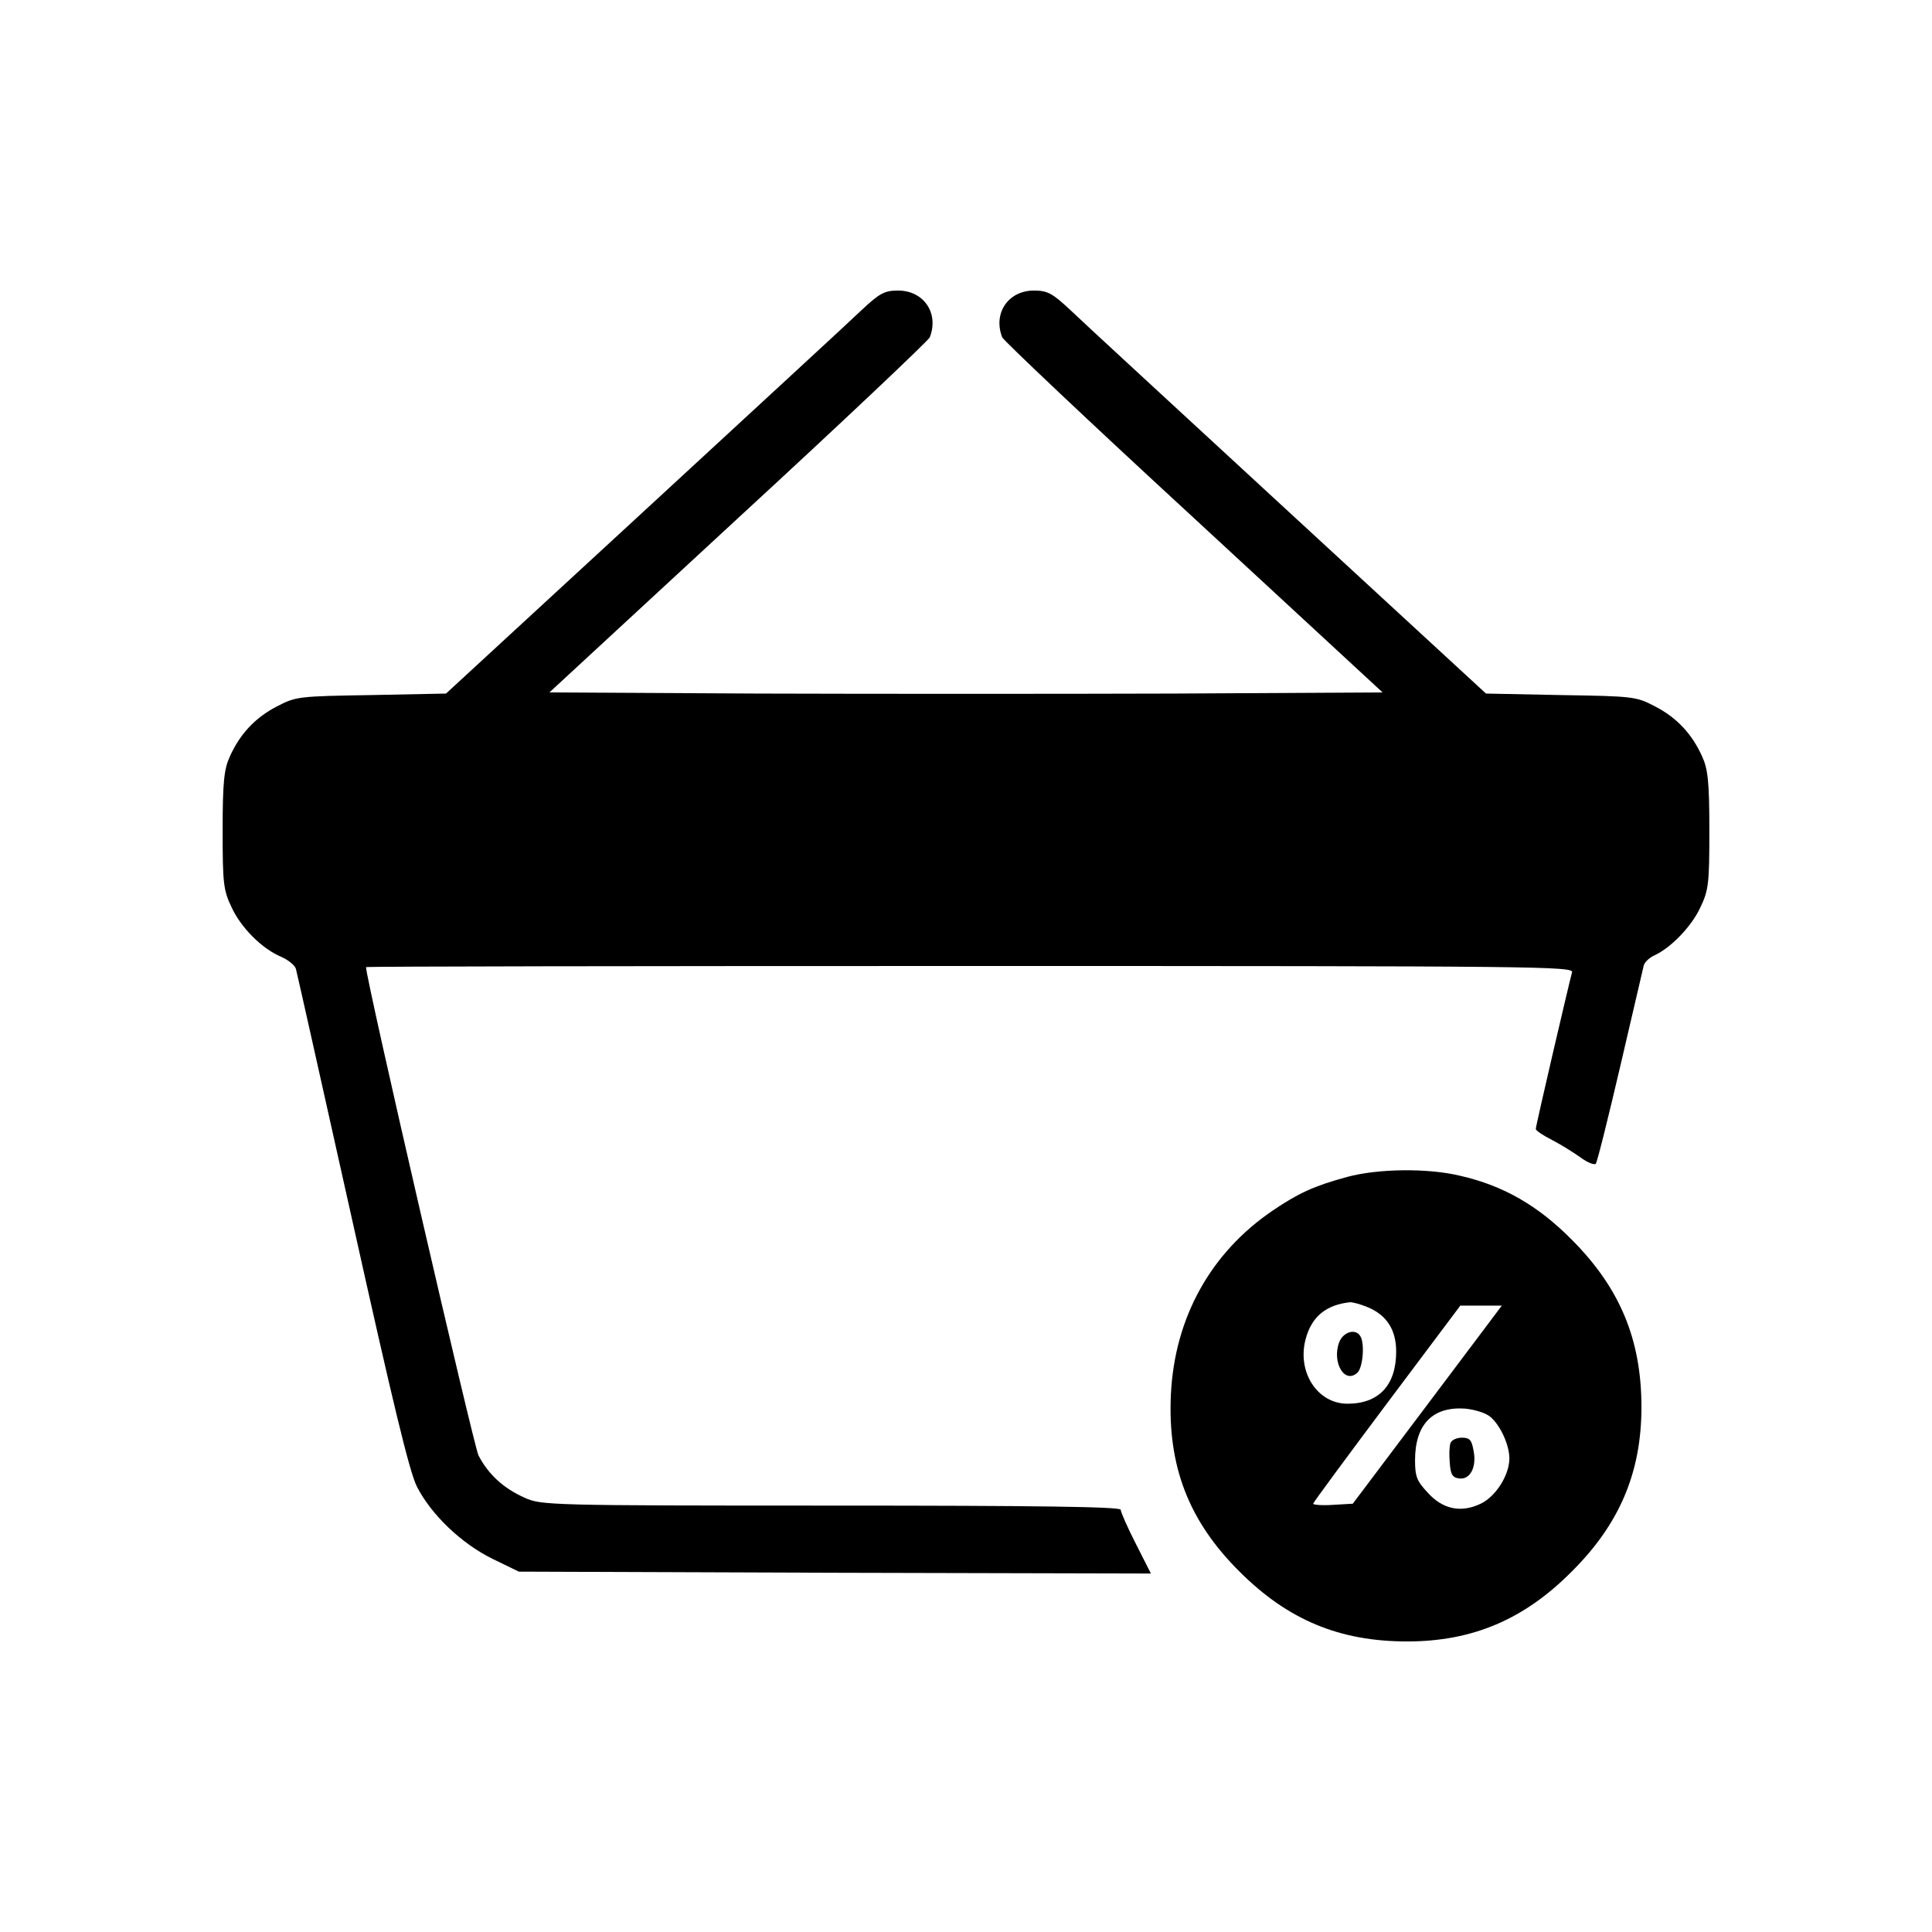 <?xml version="1.0" standalone="no"?>
<!DOCTYPE svg PUBLIC "-//W3C//DTD SVG 20010904//EN"
 "http://www.w3.org/TR/2001/REC-SVG-20010904/DTD/svg10.dtd">
<svg version="1.0" xmlns="http://www.w3.org/2000/svg"
 width="512pt" height="512pt" viewBox="0 0 512 512"
 preserveAspectRatio="xMidYMid meet">
<g transform="translate(0,512) scale(0.1,-0.1)"
fill="#000000" stroke="none">
<path d="M2282 4297 c-31 -30 -292 -270 -578 -534 l-522 -481 -198 -4 c-194
-3 -200 -4 -250 -30 -58 -30 -98 -73 -125 -133 -15 -33 -19 -66 -19 -195 0
-142 2 -159 24 -205 25 -54 81 -110 132 -131 18 -8 35 -22 38 -31 3 -10 70
-311 150 -669 107 -481 151 -665 171 -704 38 -74 117 -150 200 -191 l70 -34
837 -3 838 -2 -40 79 c-22 43 -40 84 -40 90 0 8 -219 11 -767 11 -751 0 -769
1 -813 21 -56 25 -96 62 -122 112 -13 27 -298 1261 -298 1294 0 2 720 3 1601
3 1519 0 1600 -1 1595 -17 -8 -29 -96 -406 -96 -415 0 -4 19 -17 43 -29 23
-12 57 -33 75 -46 19 -14 37 -21 41 -17 4 5 33 122 65 259 32 138 60 257 62
266 2 9 15 21 28 27 44 20 99 77 122 127 22 46 24 63 24 205 0 129 -4 162 -19
195 -27 60 -67 103 -125 133 -50 26 -56 27 -250 30 l-198 4 -522 481 c-286
264 -547 504 -578 534 -49 46 -62 53 -98 53 -68 0 -109 -60 -84 -124 3 -8 231
-224 507 -478 l501 -463 -552 -3 c-304 -1 -800 -1 -1104 0 l-552 3 501 463
c276 254 504 470 507 478 25 64 -16 124 -84 124 -36 0 -49 -7 -98 -53z"/>
<path d="M3570 2001 c-88 -24 -129 -43 -197 -89 -165 -112 -260 -284 -270
-487 -9 -190 47 -336 182 -470 128 -128 265 -185 444 -185 173 0 310 58 436
185 127 126 185 263 185 436 0 179 -57 316 -185 444 -89 90 -181 143 -295 169
-87 21 -219 19 -300 -3z m54 -345 c51 -21 76 -60 76 -118 0 -89 -46 -138 -129
-138 -80 0 -134 84 -111 171 16 60 54 91 118 98 7 0 27 -5 46 -13z m159 -258
l-198 -263 -52 -3 c-29 -2 -53 0 -53 3 0 3 88 122 195 265 l195 260 55 0 55 0
-197 -262z m168 -34 c26 -23 49 -74 49 -109 0 -44 -36 -101 -76 -120 -52 -25
-101 -15 -141 30 -28 30 -33 42 -33 85 0 96 47 143 133 137 28 -3 56 -12 68
-23z"/>
<path d="M3549 1563 c-20 -54 15 -113 49 -80 14 15 19 77 7 96 -12 21 -45 12
-56 -16z"/>
<path d="M3844 1296 c-3 -8 -4 -31 -2 -52 2 -31 7 -40 25 -42 29 -4 47 30 38
74 -5 28 -10 34 -31 34 -13 0 -27 -6 -30 -14z"/>
</g>
</svg>
